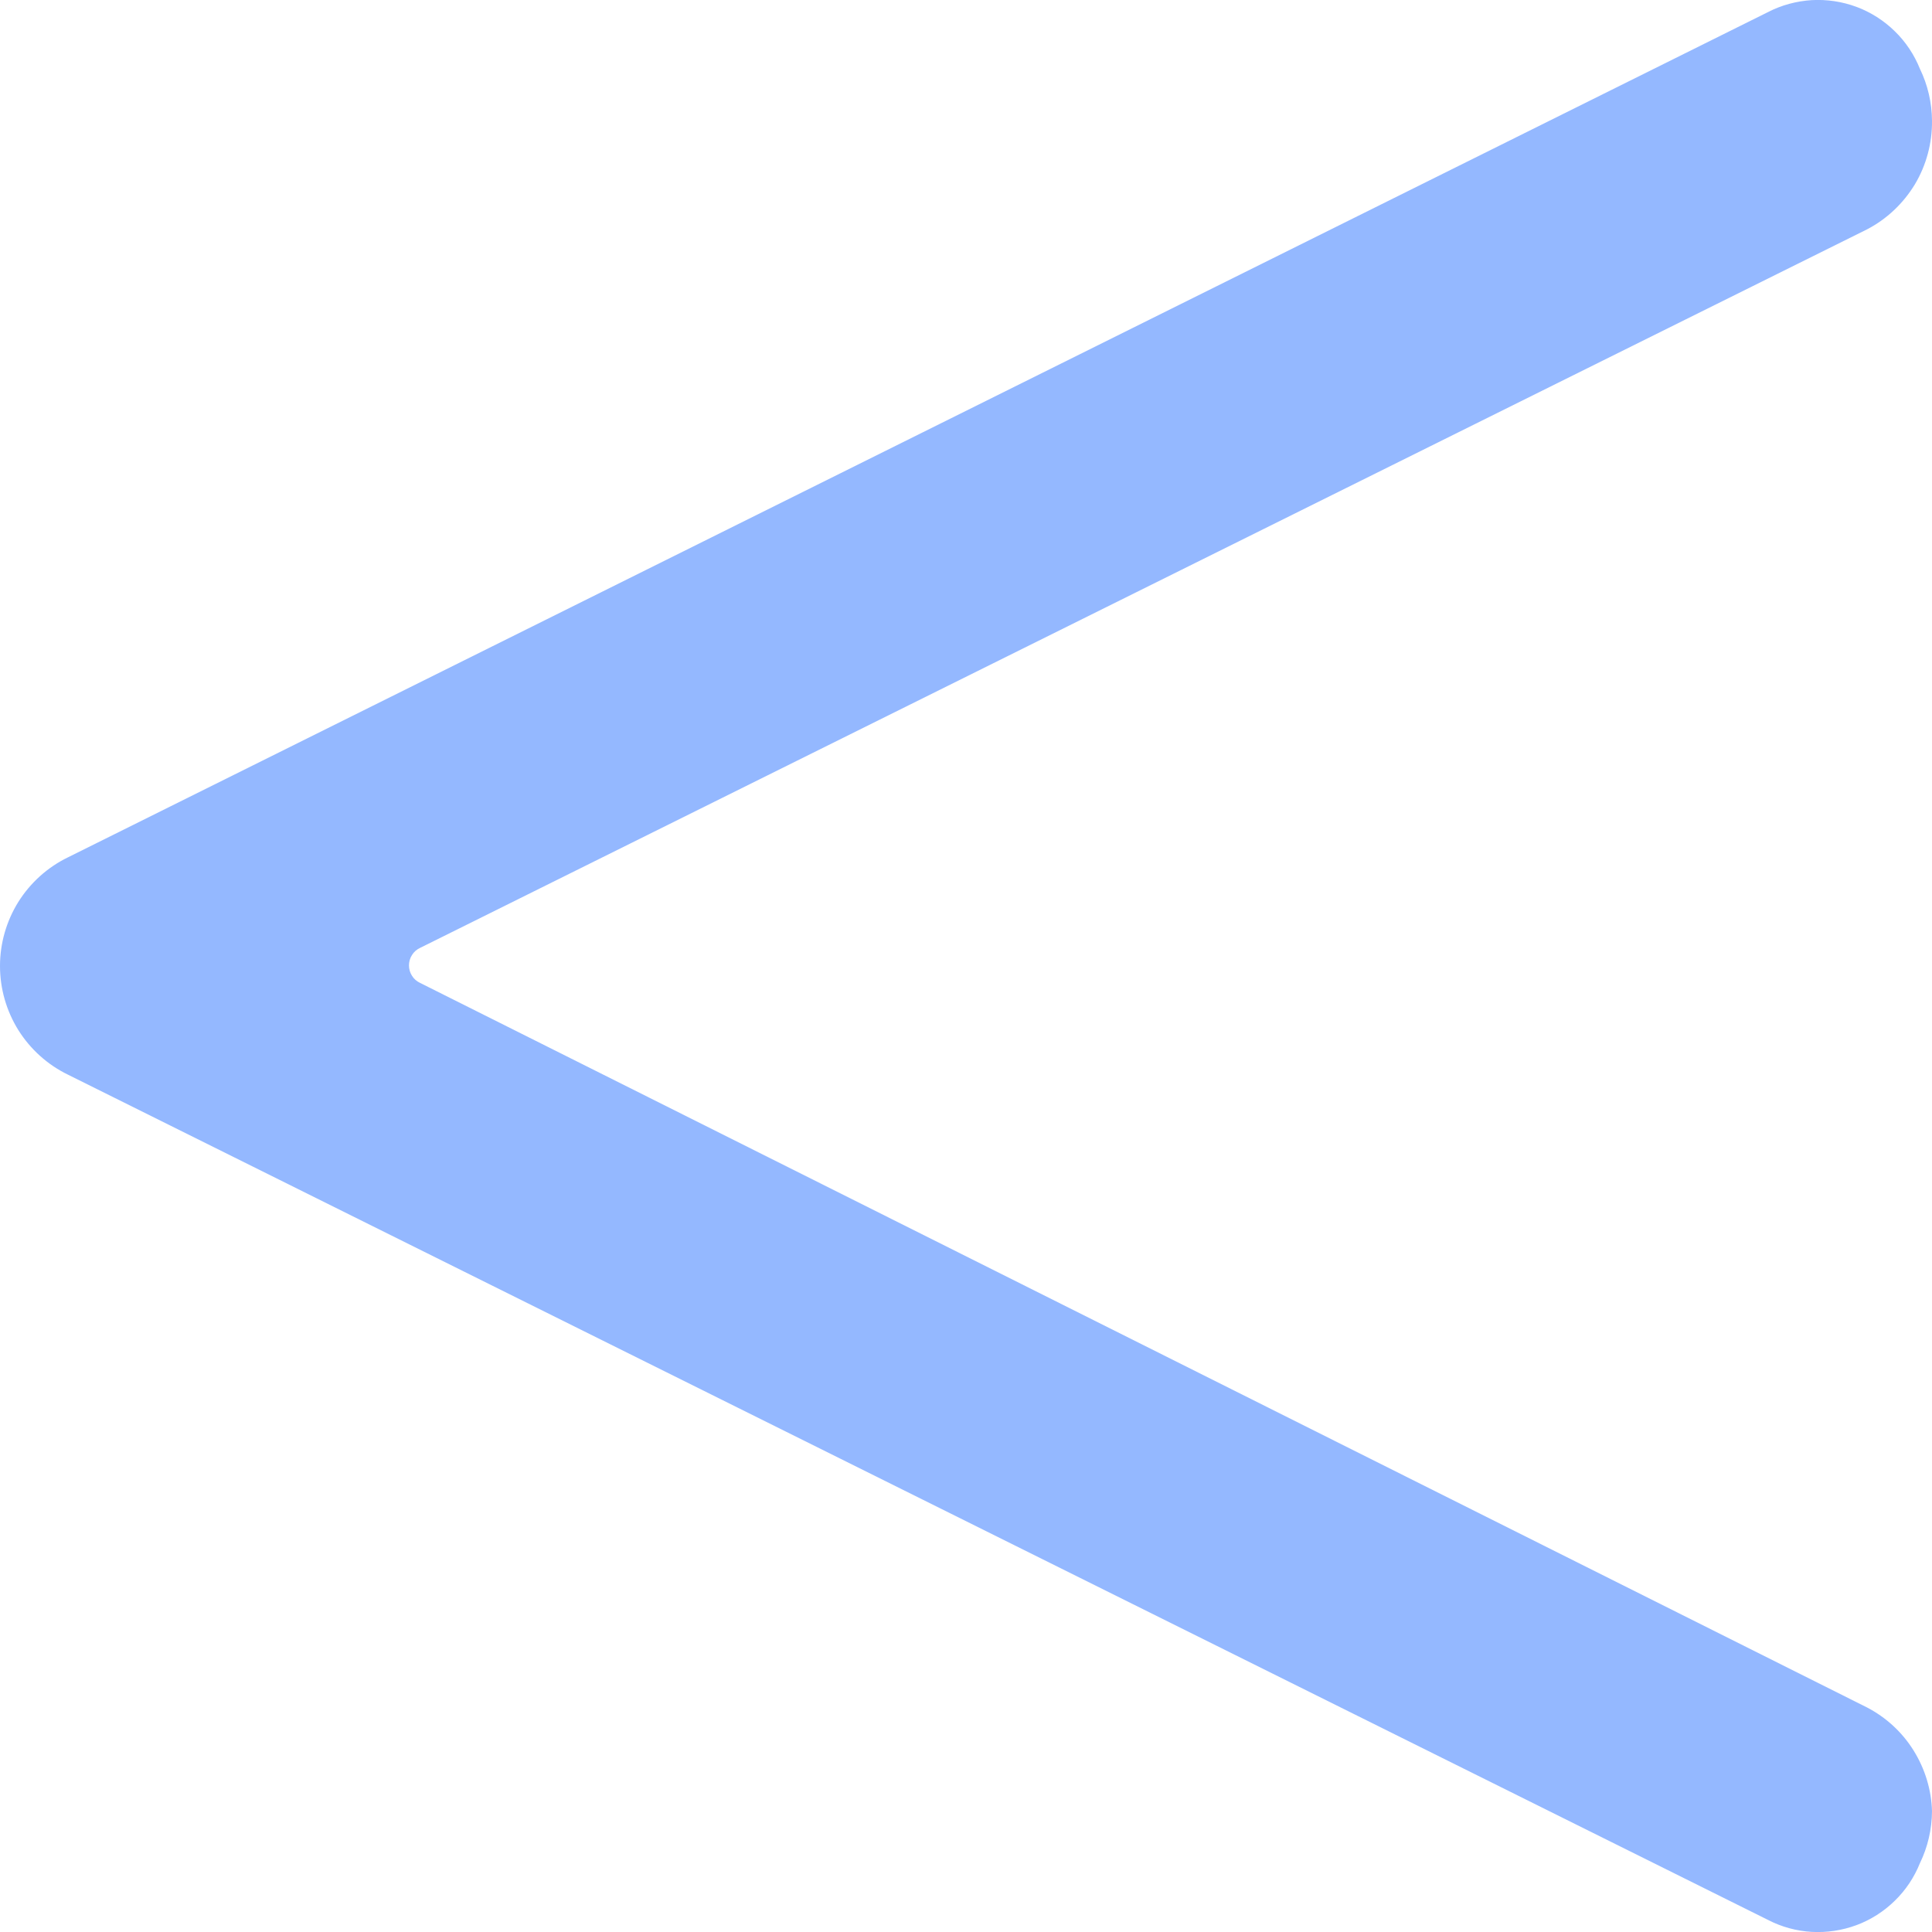<svg width="16" height="16" viewBox="0 0 16 16" fill="none" xmlns="http://www.w3.org/2000/svg">
<path d="M16 15C15.999 15.149 15.965 15.296 15.9 15.43C15.853 15.547 15.782 15.654 15.691 15.742C15.601 15.83 15.493 15.899 15.375 15.943C15.256 15.987 15.13 16.006 15.004 15.999C14.878 15.992 14.754 15.958 14.642 15.9L0.563 8.9C0.394 8.818 0.252 8.69 0.152 8.531C0.053 8.372 0 8.188 0 8C0 7.812 0.053 7.628 0.152 7.469C0.252 7.31 0.394 7.182 0.563 7.1L14.642 0.1C14.754 0.042 14.878 0.009 15.004 0.001C15.13 -0.006 15.256 0.013 15.375 0.057C15.493 0.101 15.601 0.17 15.691 0.258C15.782 0.346 15.853 0.453 15.9 0.57C15.965 0.704 15.999 0.851 16 1C16.002 1.185 15.953 1.368 15.858 1.527C15.762 1.685 15.625 1.815 15.461 1.9L3.479 7.85C3.451 7.863 3.428 7.883 3.412 7.909C3.395 7.935 3.387 7.965 3.387 7.995C3.387 8.025 3.395 8.055 3.412 8.081C3.428 8.107 3.451 8.127 3.479 8.14L15.461 14.14C15.619 14.222 15.753 14.345 15.847 14.496C15.942 14.648 15.995 14.822 16 15Z" fill="#94B8FF"/>
</svg>
